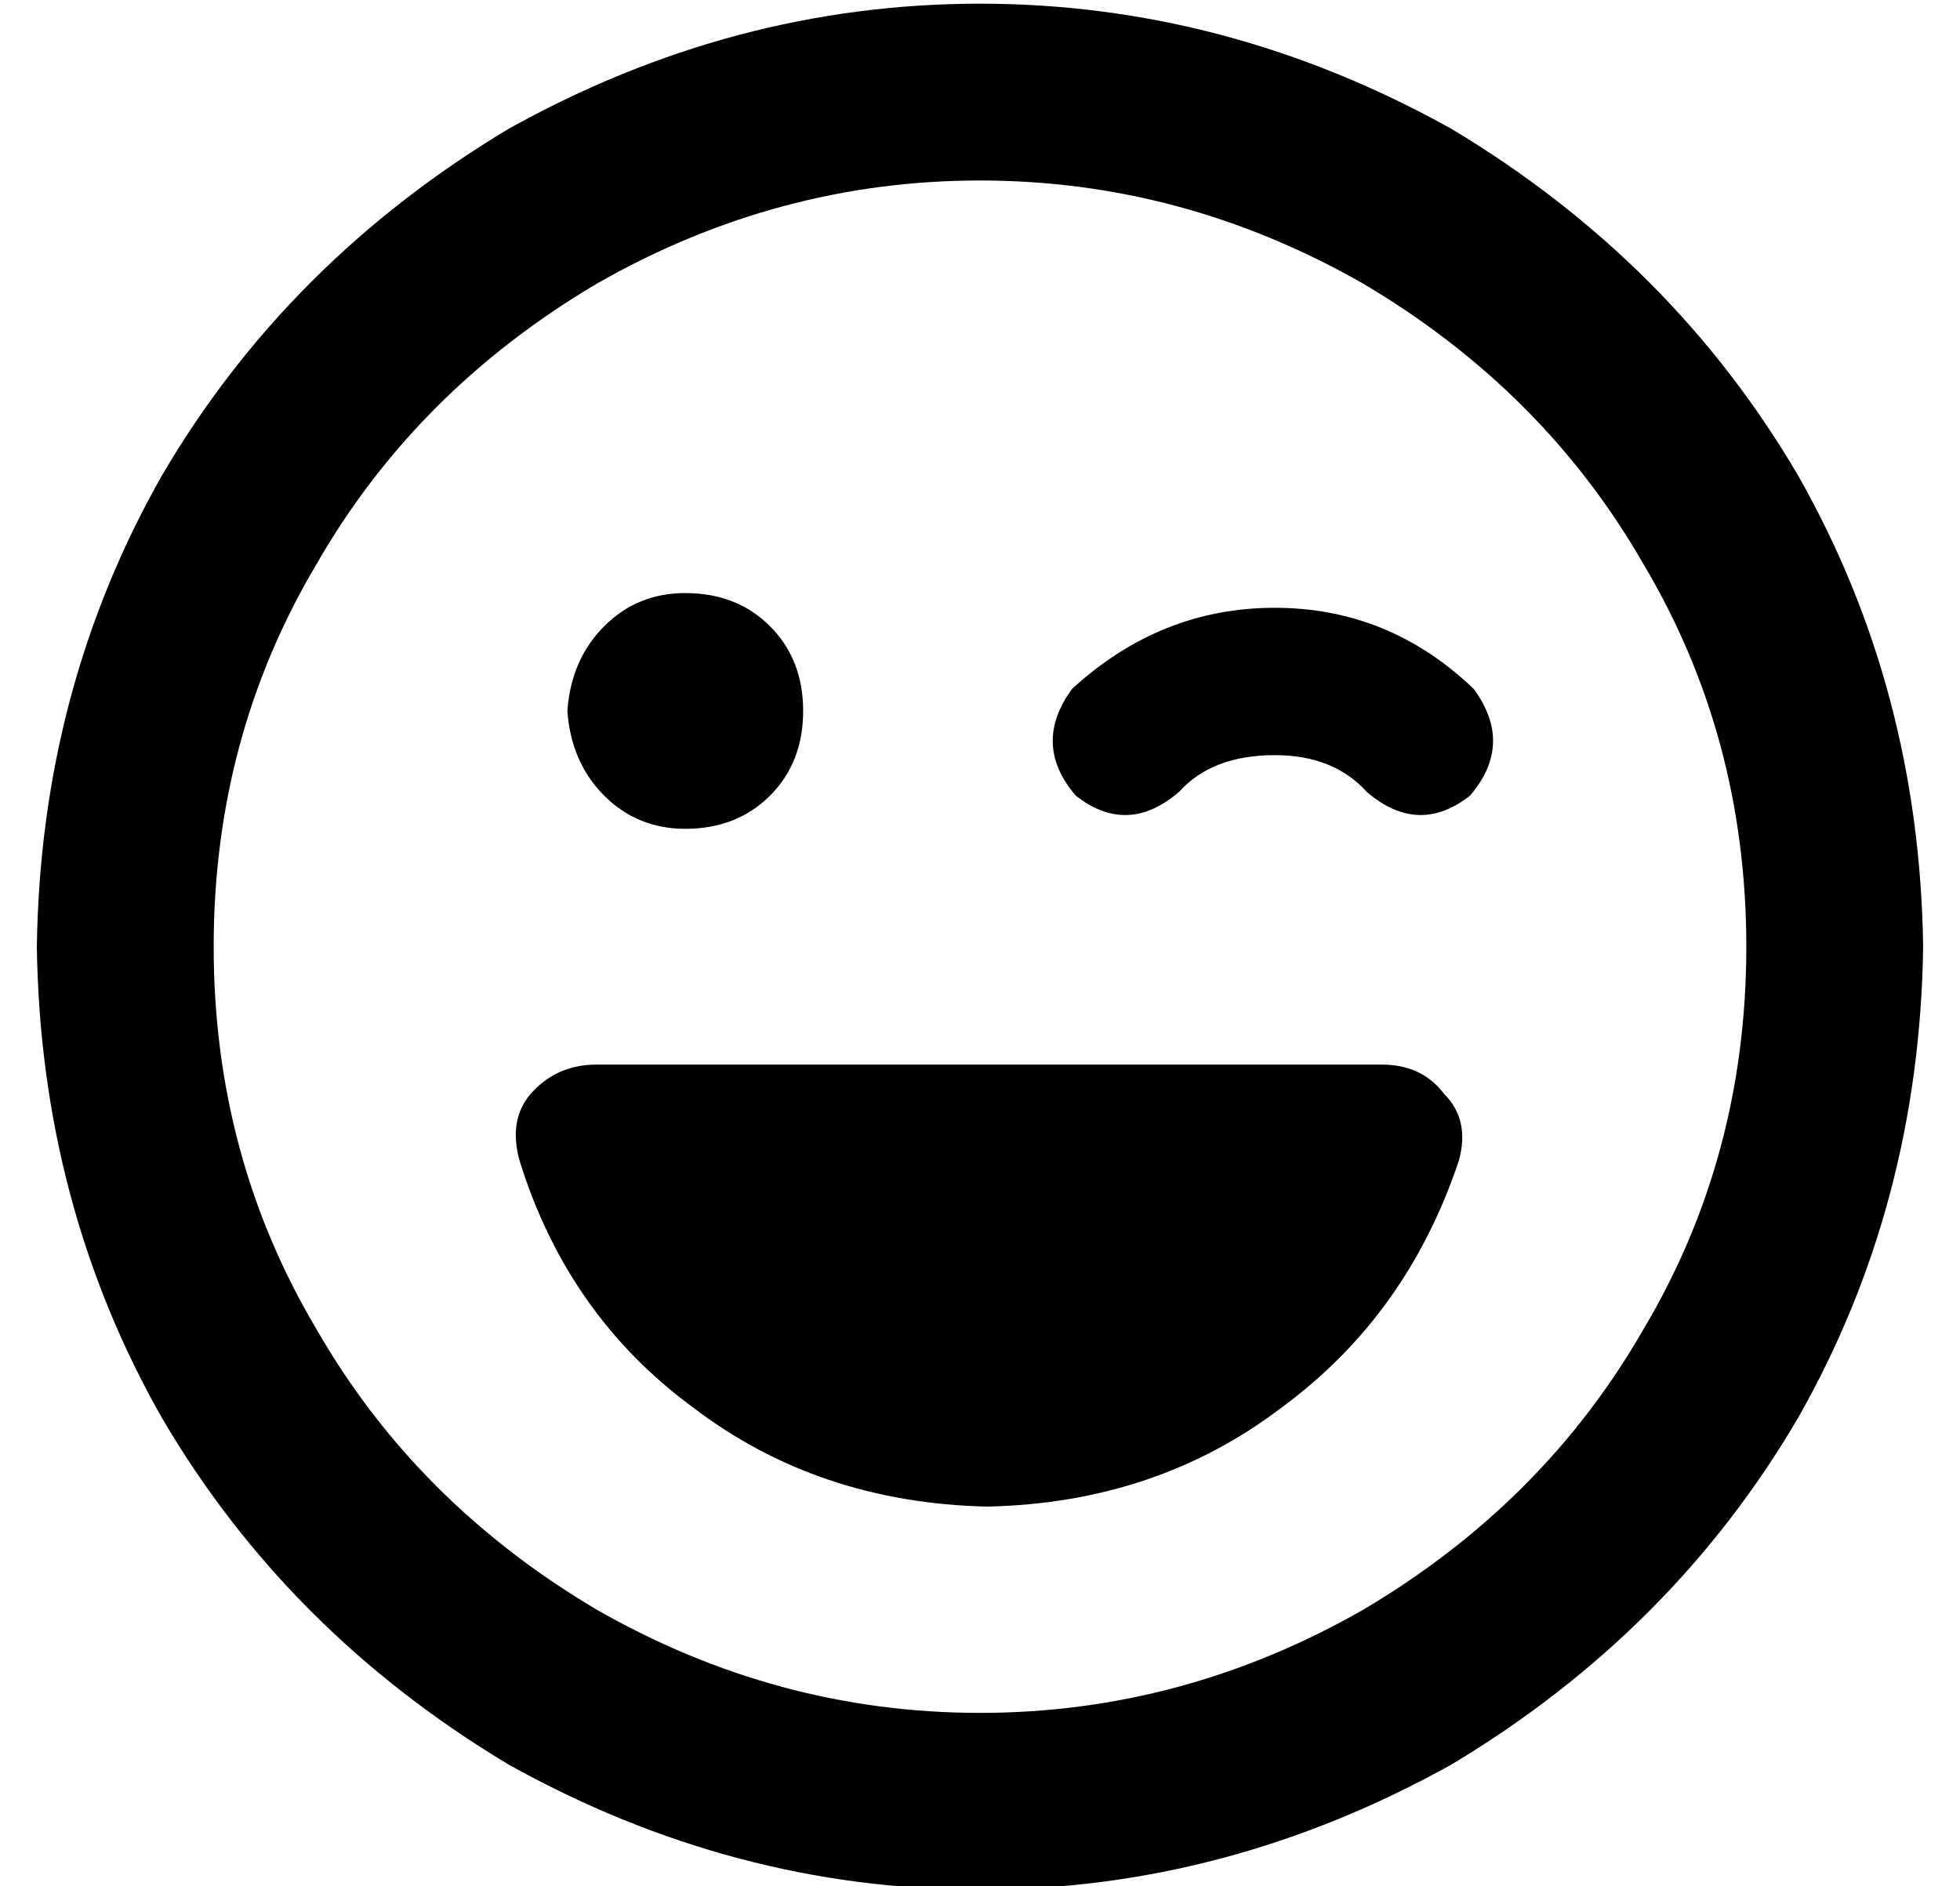 <?xml version="1.0" standalone="no"?>
<!DOCTYPE svg PUBLIC "-//W3C//DTD SVG 1.1//EN" "http://www.w3.org/Graphics/SVG/1.1/DTD/svg11.dtd" >
<svg xmlns="http://www.w3.org/2000/svg" xmlns:xlink="http://www.w3.org/1999/xlink" version="1.1" viewBox="-10 -40 532 512">
   <path fill="currentColor"
d="M464 217q0 -57 -28 -104v0v0q-27 -47 -76 -76q-49 -28 -104 -28t-104 28q-49 29 -76 76q-28 47 -28 104t28 104q27 47 76 76q49 28 104 28t104 -28q49 -29 76 -76q28 -47 28 -104v0zM0 217q1 -70 34 -128v0v0q34 -58 94 -94q61 -34 128 -34t128 34q60 36 94 94
q33 58 34 128q-1 70 -34 128q-34 58 -94 94q-61 34 -128 34t-128 -34q-60 -36 -94 -94q-33 -58 -34 -128v0zM131 275q-3 -11 3 -18v0v0q7 -8 18 -8h213v0q11 0 17 8q7 7 4 18q-14 42 -48 67q-34 26 -80 27q-46 -1 -80 -27q-34 -25 -47 -67v0zM144 153q1 -14 10 -23v0v0
q9 -9 22 -9q14 0 23 9t9 23t-9 23t-23 9q-13 0 -22 -9t-10 -23v0zM310 175q-14 12 -28 1q-12 -14 -1 -29q24 -22 55 -22t54 22q11 15 -1 29q-14 11 -28 -1q-9 -10 -25 -10q-17 0 -26 10v0z" />
</svg>
